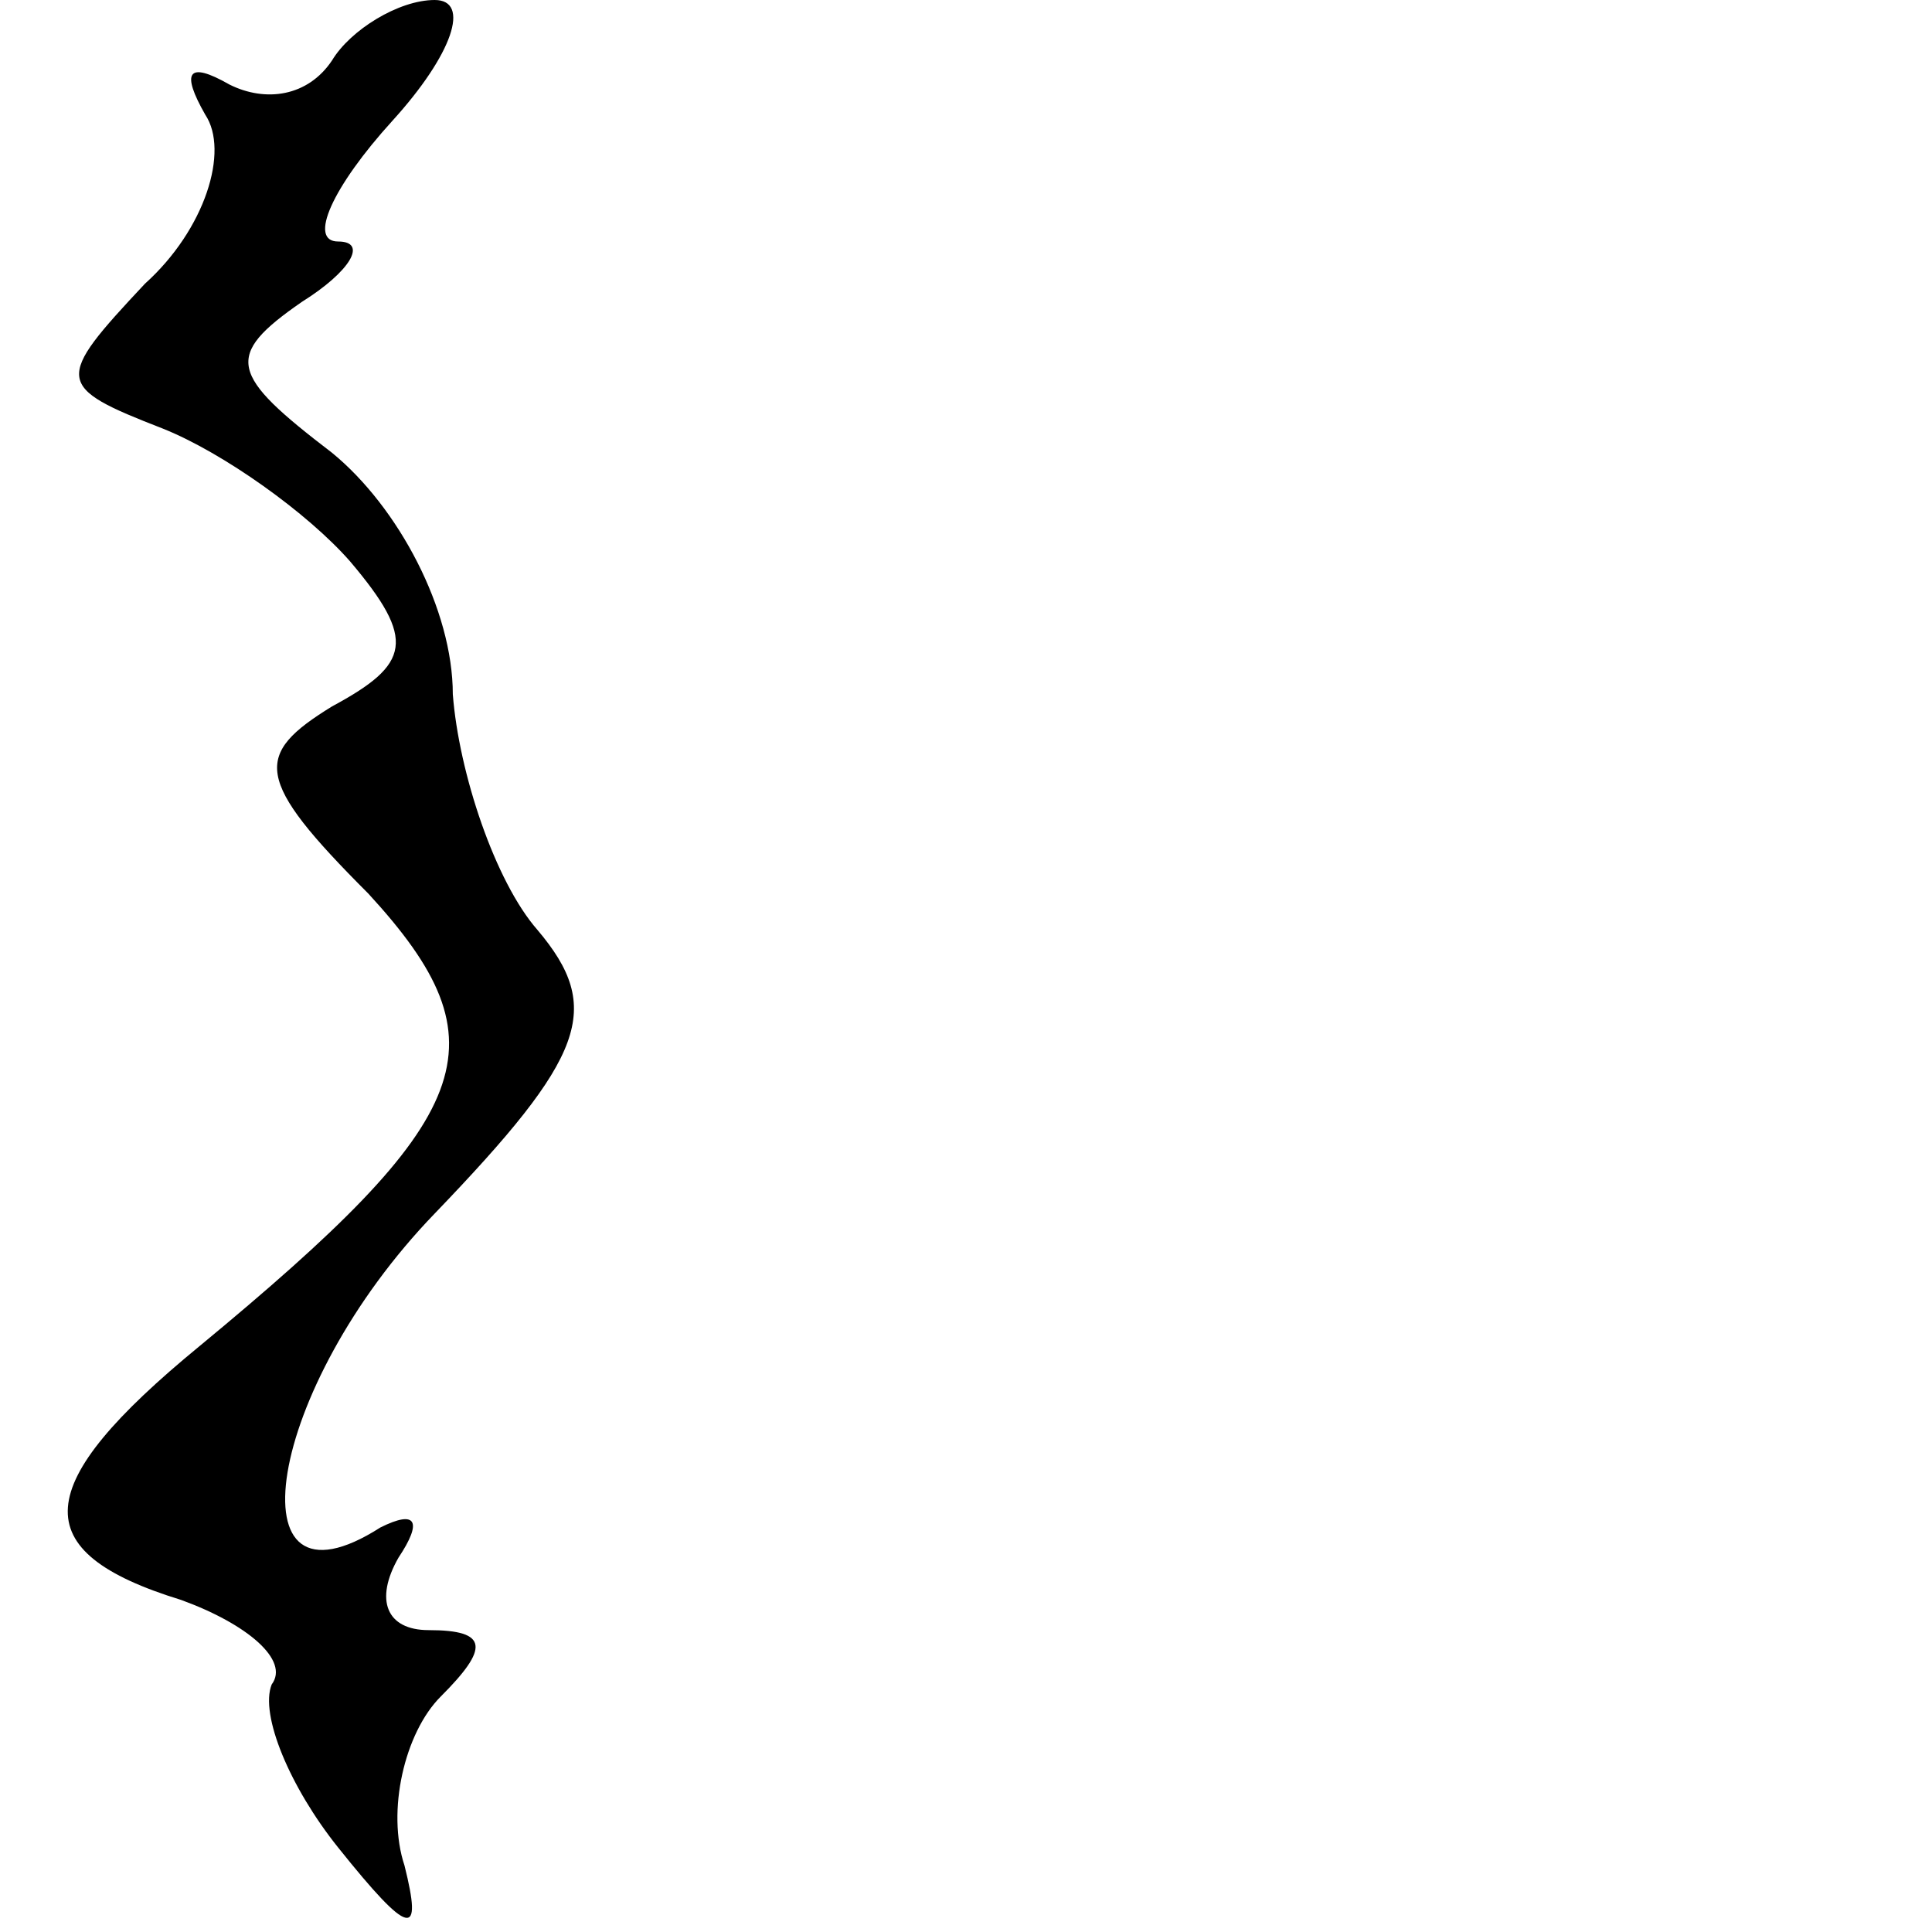 <?xml version="1.0" standalone="no"?>
<!DOCTYPE svg PUBLIC "-//W3C//DTD SVG 20010904//EN"
 "http://www.w3.org/TR/2001/REC-SVG-20010904/DTD/svg10.dtd">
<svg version="1.0" xmlns="http://www.w3.org/2000/svg"
 width="32pt" height="32pt" viewBox="0 0 32 32"
 preserveAspectRatio="xMidYMid meet">
<g transform="translate(0,32) scale(0.1,-0.1)"
fill="#000000" stroke="none">
<path fill="#000000" stroke="none" d="M55 310 c-4 -6 -11 -7 -17 -4 -7 4 -8
2 -4 -5 4 -6 0 -19 -10 -28 -15 -16 -15 -17 3 -24 10 -4 24 -14 31 -22 11 -13
10 -17 -3 -24 -13 -8 -13 -12 6 -31 23 -25 18 -37 -28 -75 -28 -23 -29 -34 -3
-42 11 -4 18 -10 15 -14 -2 -5 3 -17 11 -27 12 -15 14 -15 11 -3 -3 9 0 22 6
28 8 8 8 11 -2 11 -7 0 -9 5 -5 12 4 6 3 8 -3 5 -25 -16 -19 23 9 52 25 26 28
34 17 47 -7 8 -13 26 -14 39 0 14 -9 31 -20 40 -17 13 -18 16 -5 25 8 5 11 10
6 10 -5 0 -1 9 9 20 10 11 13 20 7 20 -6 0 -14 -5 -17 -10z"/>
</g>
</svg>
